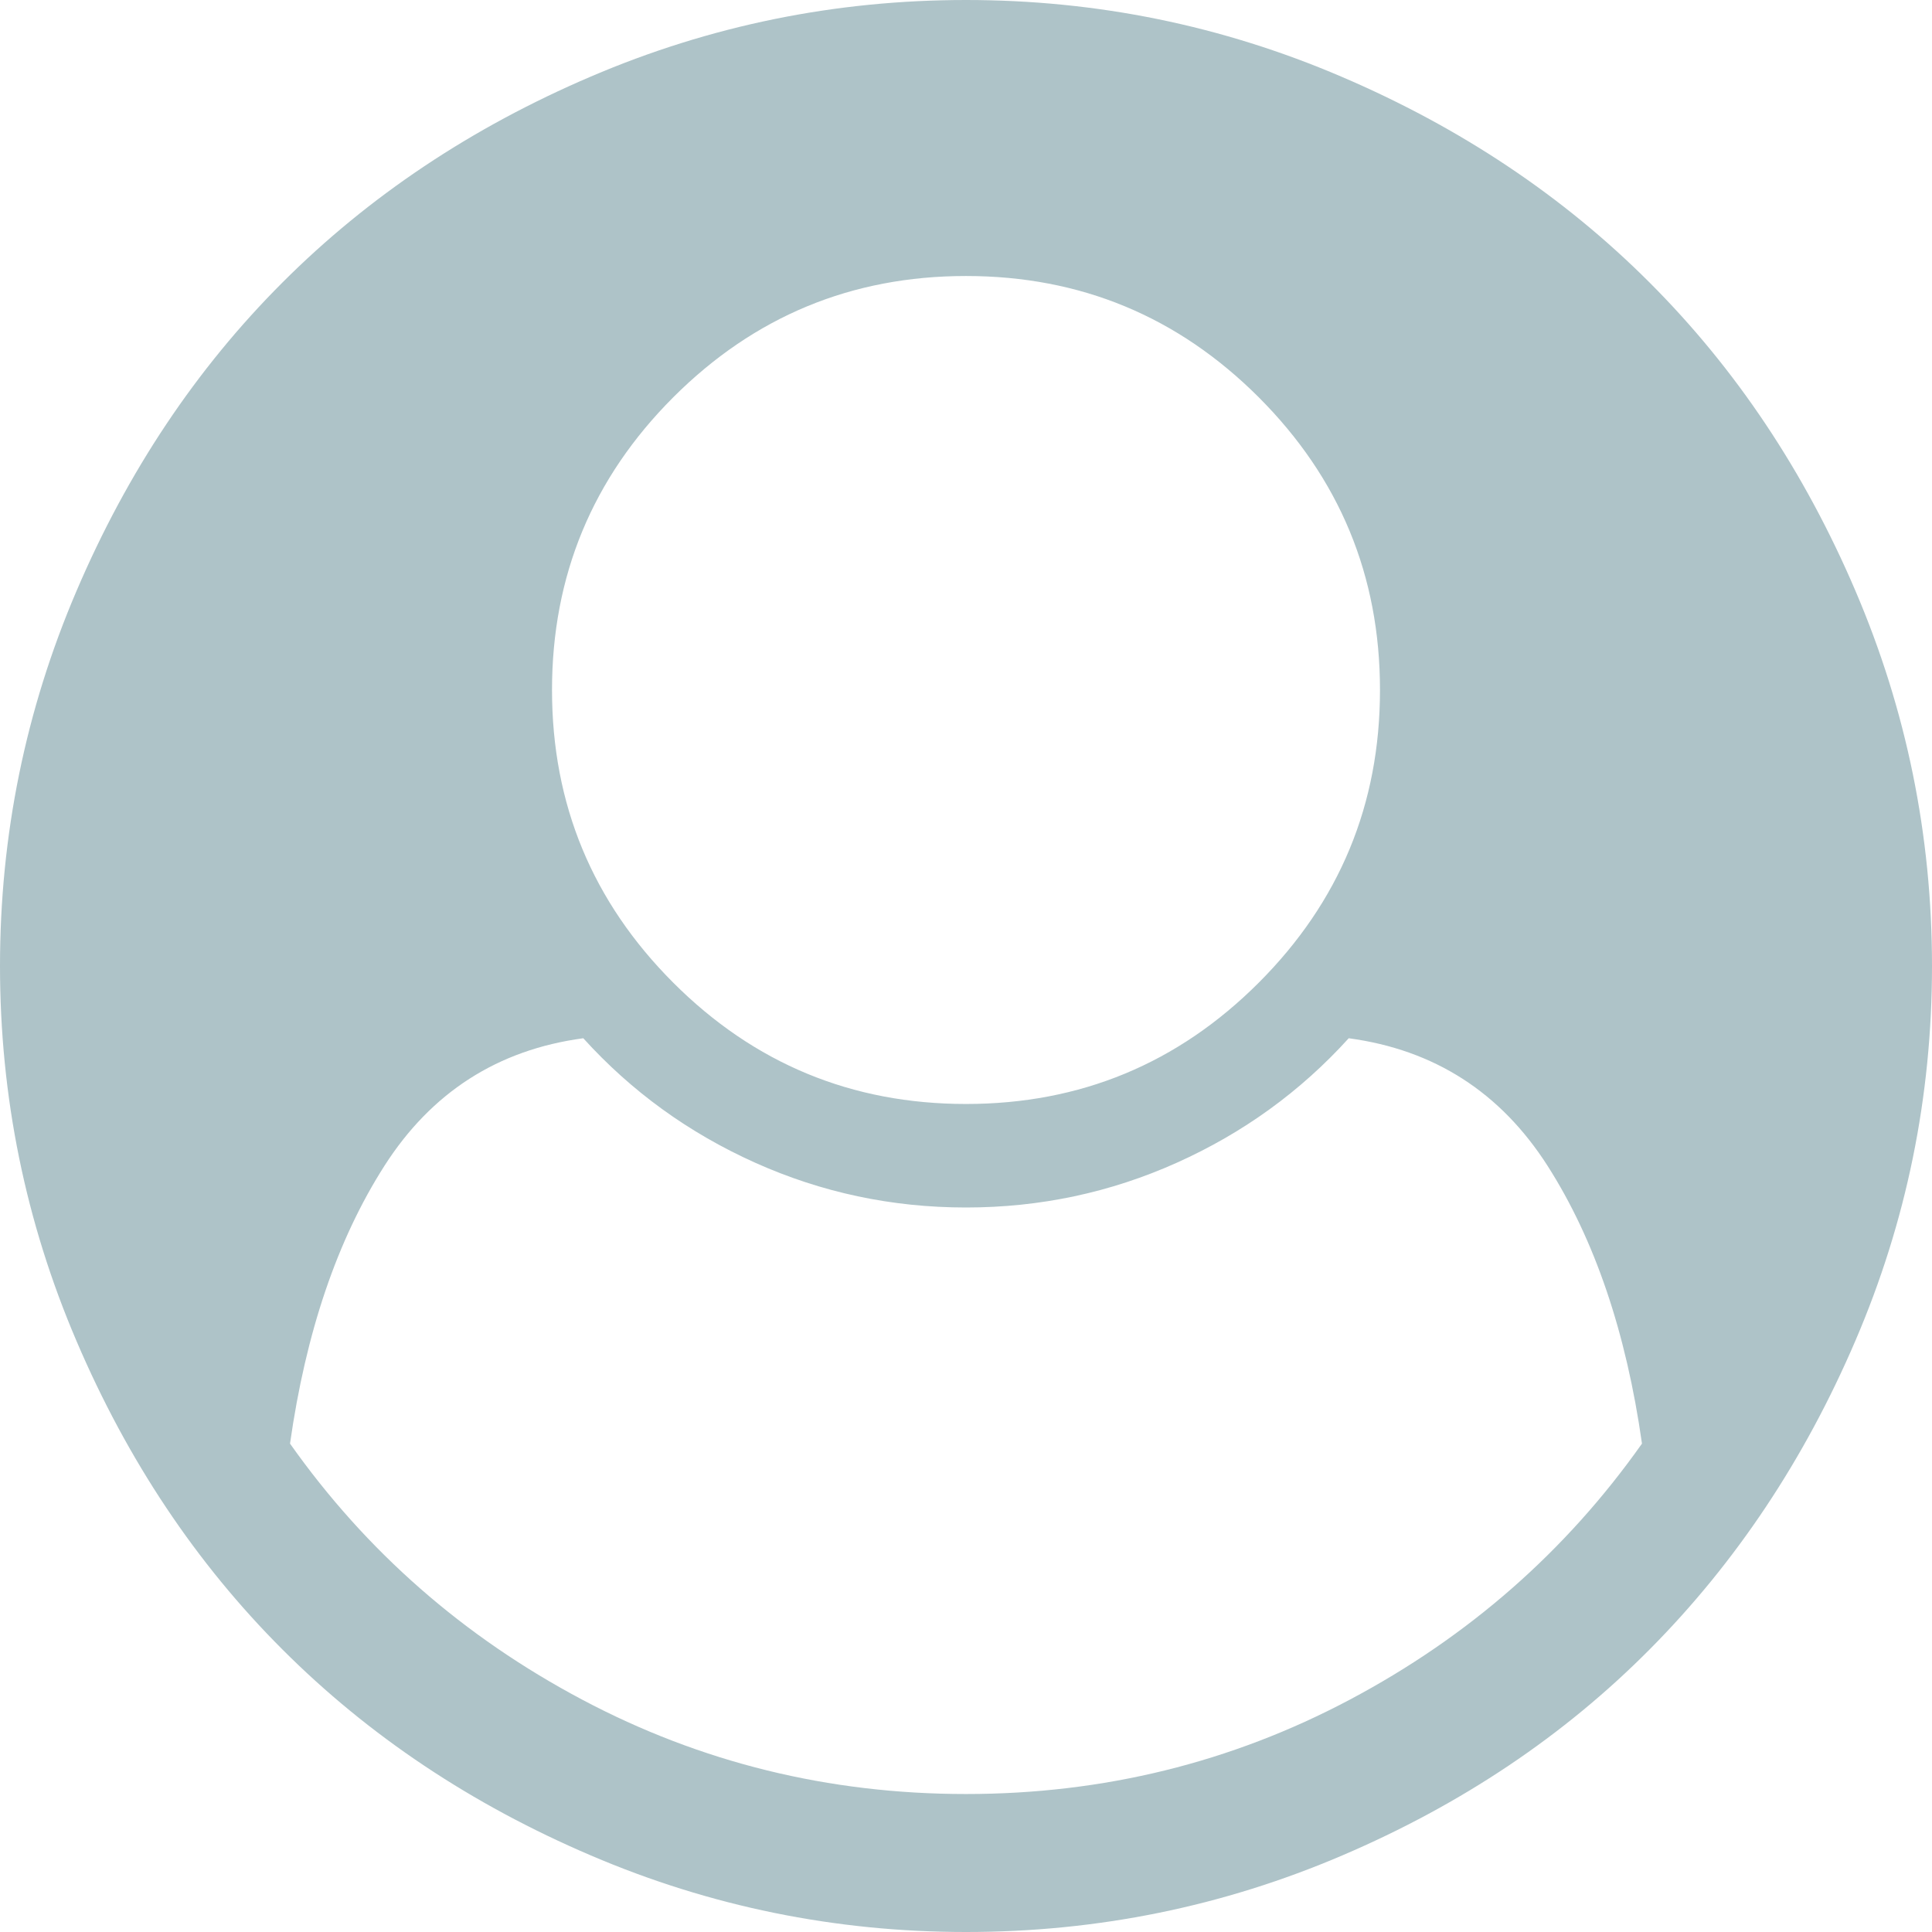 ﻿<?xml version="1.0" encoding="utf-8"?>
<svg version="1.1" xmlns:xlink="http://www.w3.org/1999/xlink" width="43px" height="43px" xmlns="http://www.w3.org/2000/svg">
  <g transform="matrix(1 0 0 1 -27 -914 )">
    <path d="M 30.042 37.829  C 32.682 36.429  34.85 34.53  36.545 32.13  C 36.193 29.65  35.493 27.591  34.446 25.951  C 33.398 24.311  31.922 23.364  30.018 23.108  C 28.947 24.291  27.671 25.215  26.191 25.879  C 24.711 26.543  23.148 26.875  21.5 26.875  C 19.852 26.875  18.289 26.543  16.809 25.879  C 15.329 25.215  14.053 24.291  12.982 23.108  C 11.078 23.364  9.602 24.311  8.554 25.951  C 7.507 27.591  6.807 29.65  6.455 32.13  C 8.15 34.53  10.318 36.429  12.958 37.829  C 15.597 39.229  18.445 39.929  21.5 39.929  C 24.555 39.929  27.403 39.229  30.042 37.829  Z M 28.015 21.872  C 29.814 20.072  30.714 17.901  30.714 15.357  C 30.714 12.814  29.814 10.642  28.015 8.842  C 26.215 7.043  24.044 6.143  21.5 6.143  C 18.956 6.143  16.785 7.043  14.985 8.842  C 13.186 10.642  12.286 12.814  12.286 15.357  C 12.286 17.901  13.186 20.072  14.985 21.872  C 16.785 23.672  18.956 24.571  21.5 24.571  C 24.044 24.571  26.215 23.672  28.015 21.872  Z M 41.296 13.15  C 42.432 15.805  43 18.589  43 21.5  C 43 24.411  42.432 27.191  41.296 29.838  C 40.161 32.486  38.637 34.774  36.725 36.701  C 34.814 38.629  32.53 40.161  29.874 41.296  C 27.219 42.432  24.427 43  21.5 43  C 18.589 43  15.805 42.432  13.15 41.296  C 10.494 40.161  8.206 38.633  6.287 36.713  C 4.367 34.794  2.839 32.506  1.704 29.85  C 0.568 27.195  0 24.411  0 21.5  C 0 18.589  0.568 15.805  1.704 13.15  C 2.839 10.494  4.367 8.206  6.287 6.287  C 8.206 4.367  10.494 2.839  13.15 1.704  C 15.805 0.568  18.589 0  21.5 0  C 24.411 0  27.195 0.568  29.85 1.704  C 32.506 2.839  34.794 4.367  36.713 6.287  C 38.633 8.206  40.161 10.494  41.296 13.15  Z " fill-rule="nonzero" fill="#aec3c8" stroke="none" transform="matrix(1 0 0 1 27 914 )" />
  </g>
</svg>